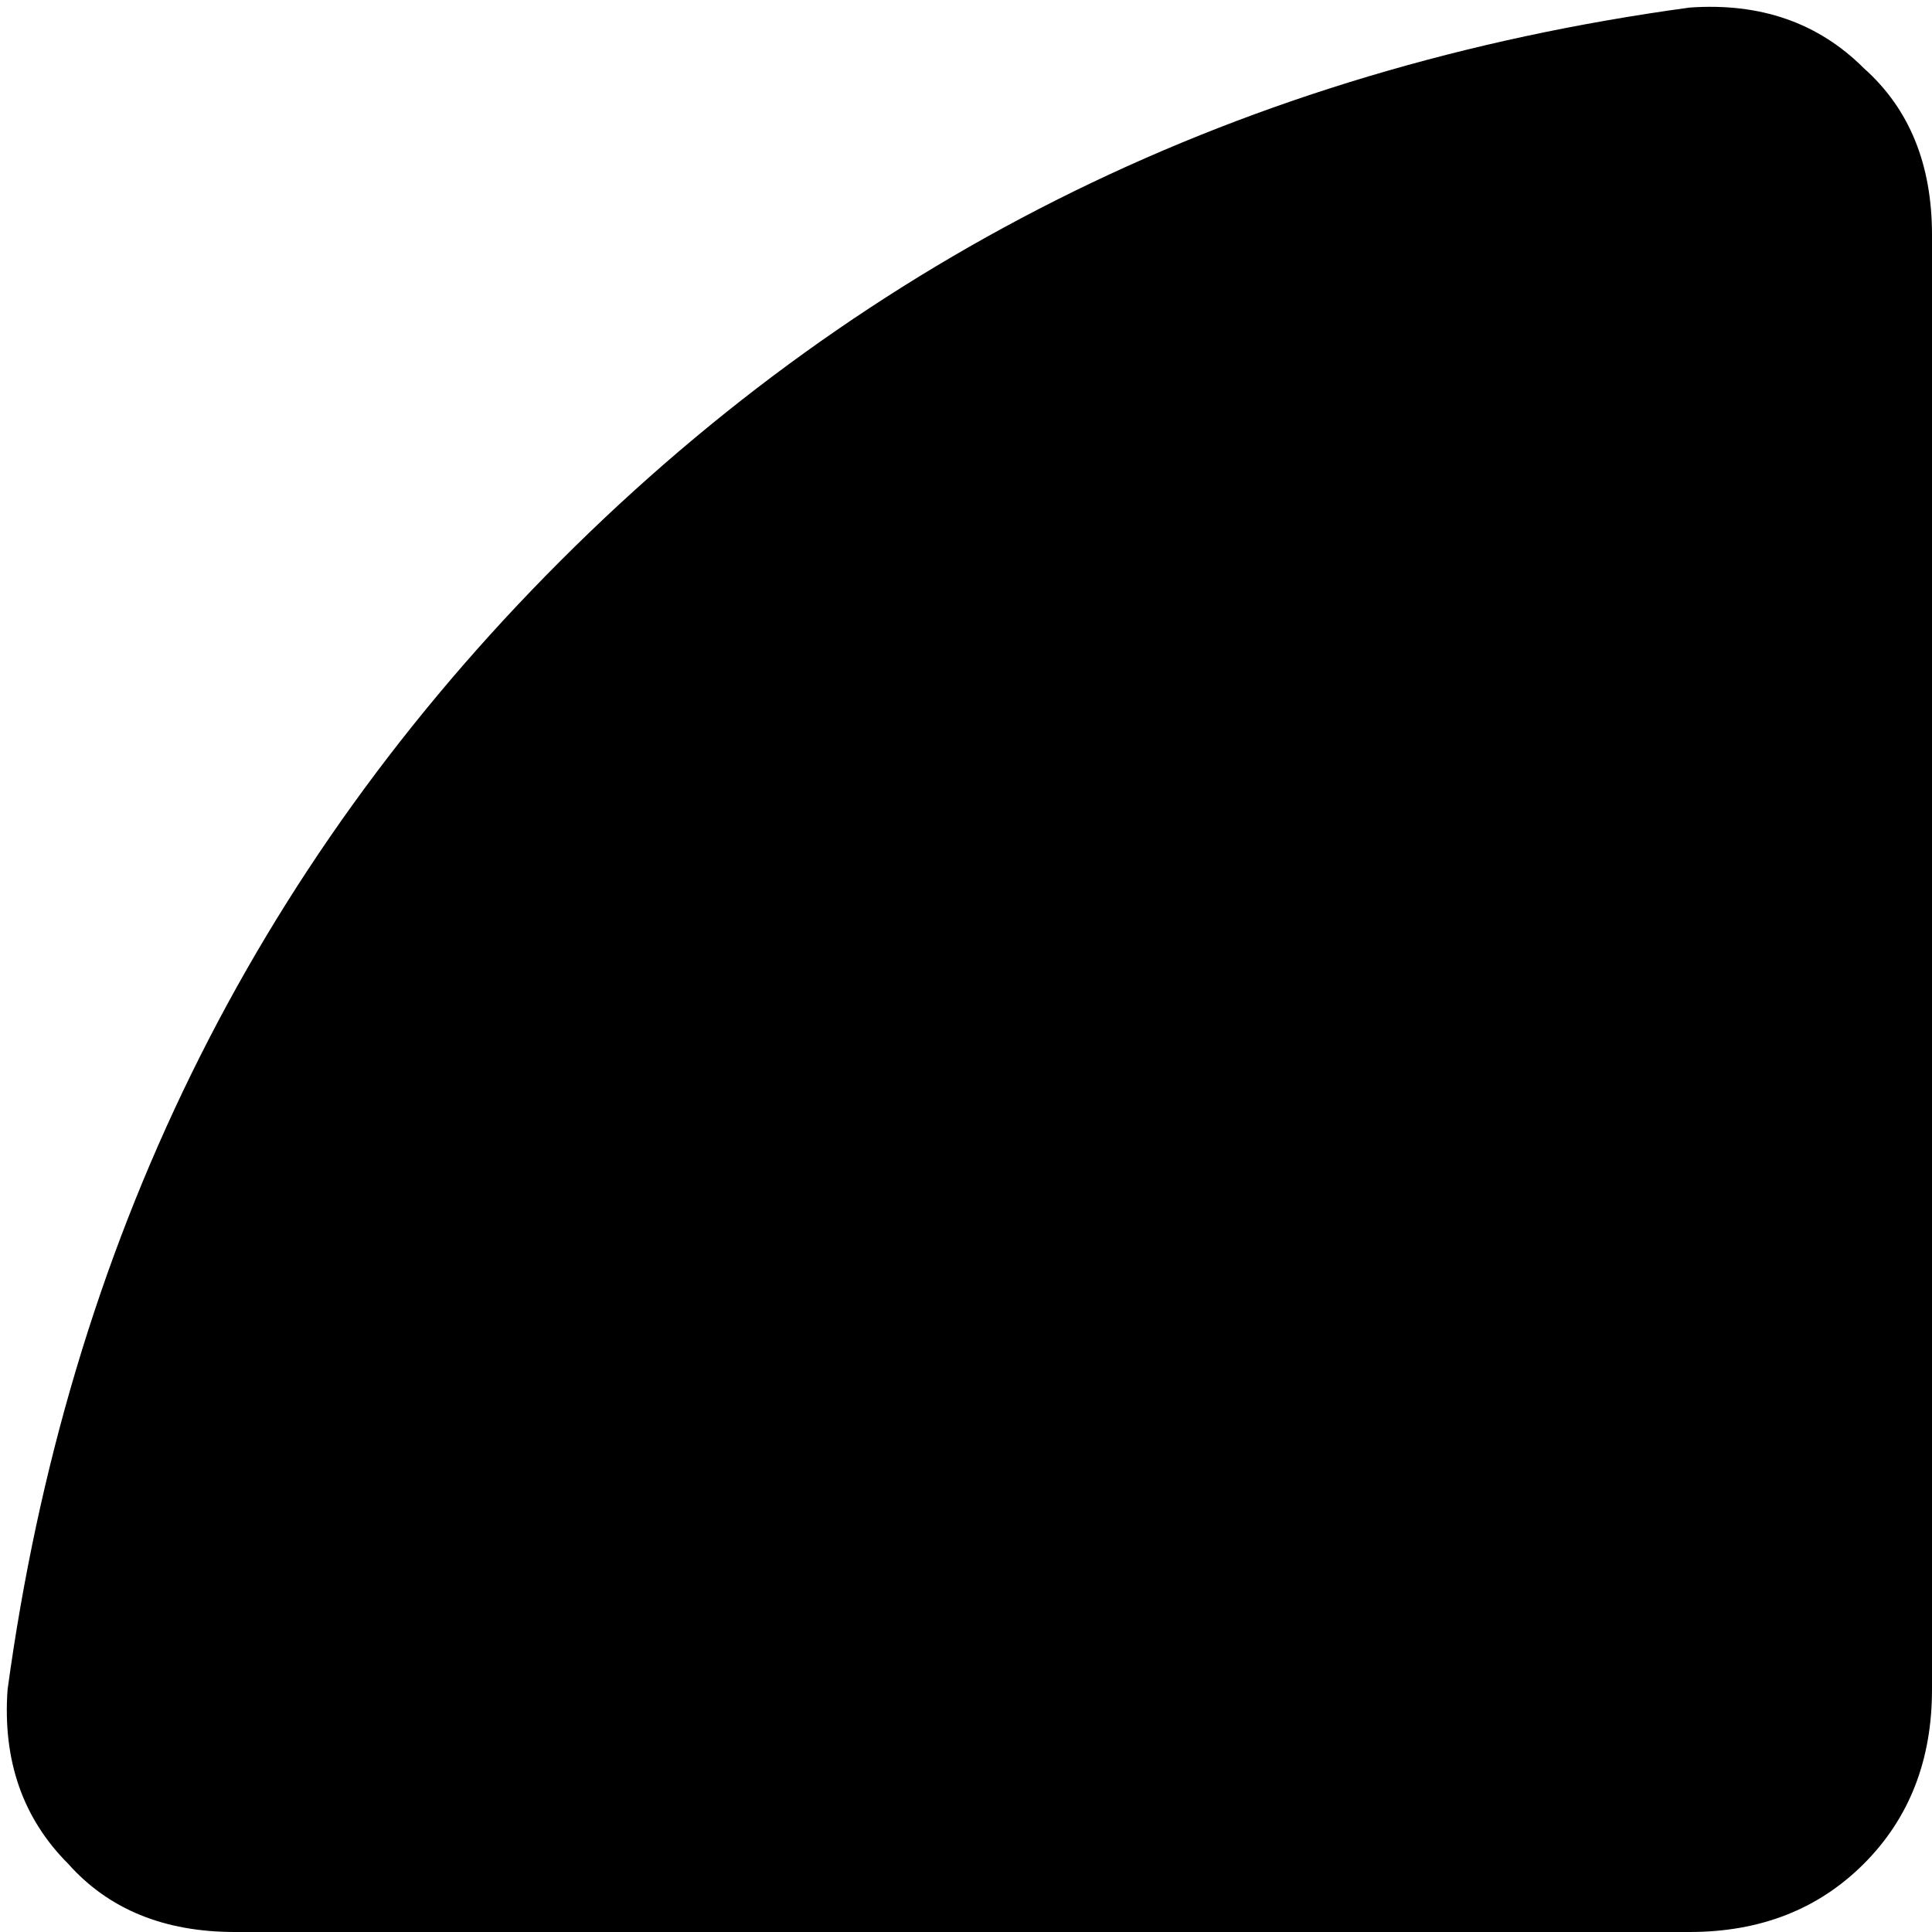 <svg xmlns="http://www.w3.org/2000/svg" viewBox="0 0 512 512">
  <path d="M 62.243 512 Q 34.133 512 18.071 493.929 L 18.071 493.929 L 18.071 493.929 Q 0 475.859 2.008 447.749 Q 26.102 271.059 148.58 148.58 Q 271.059 26.102 447.749 2.008 Q 475.859 0 493.929 18.071 Q 512 34.133 512 62.243 L 512 447.749 L 512 447.749 Q 512 475.859 493.929 493.929 Q 475.859 512 447.749 512 L 62.243 512 L 62.243 512 Z" />
</svg>
